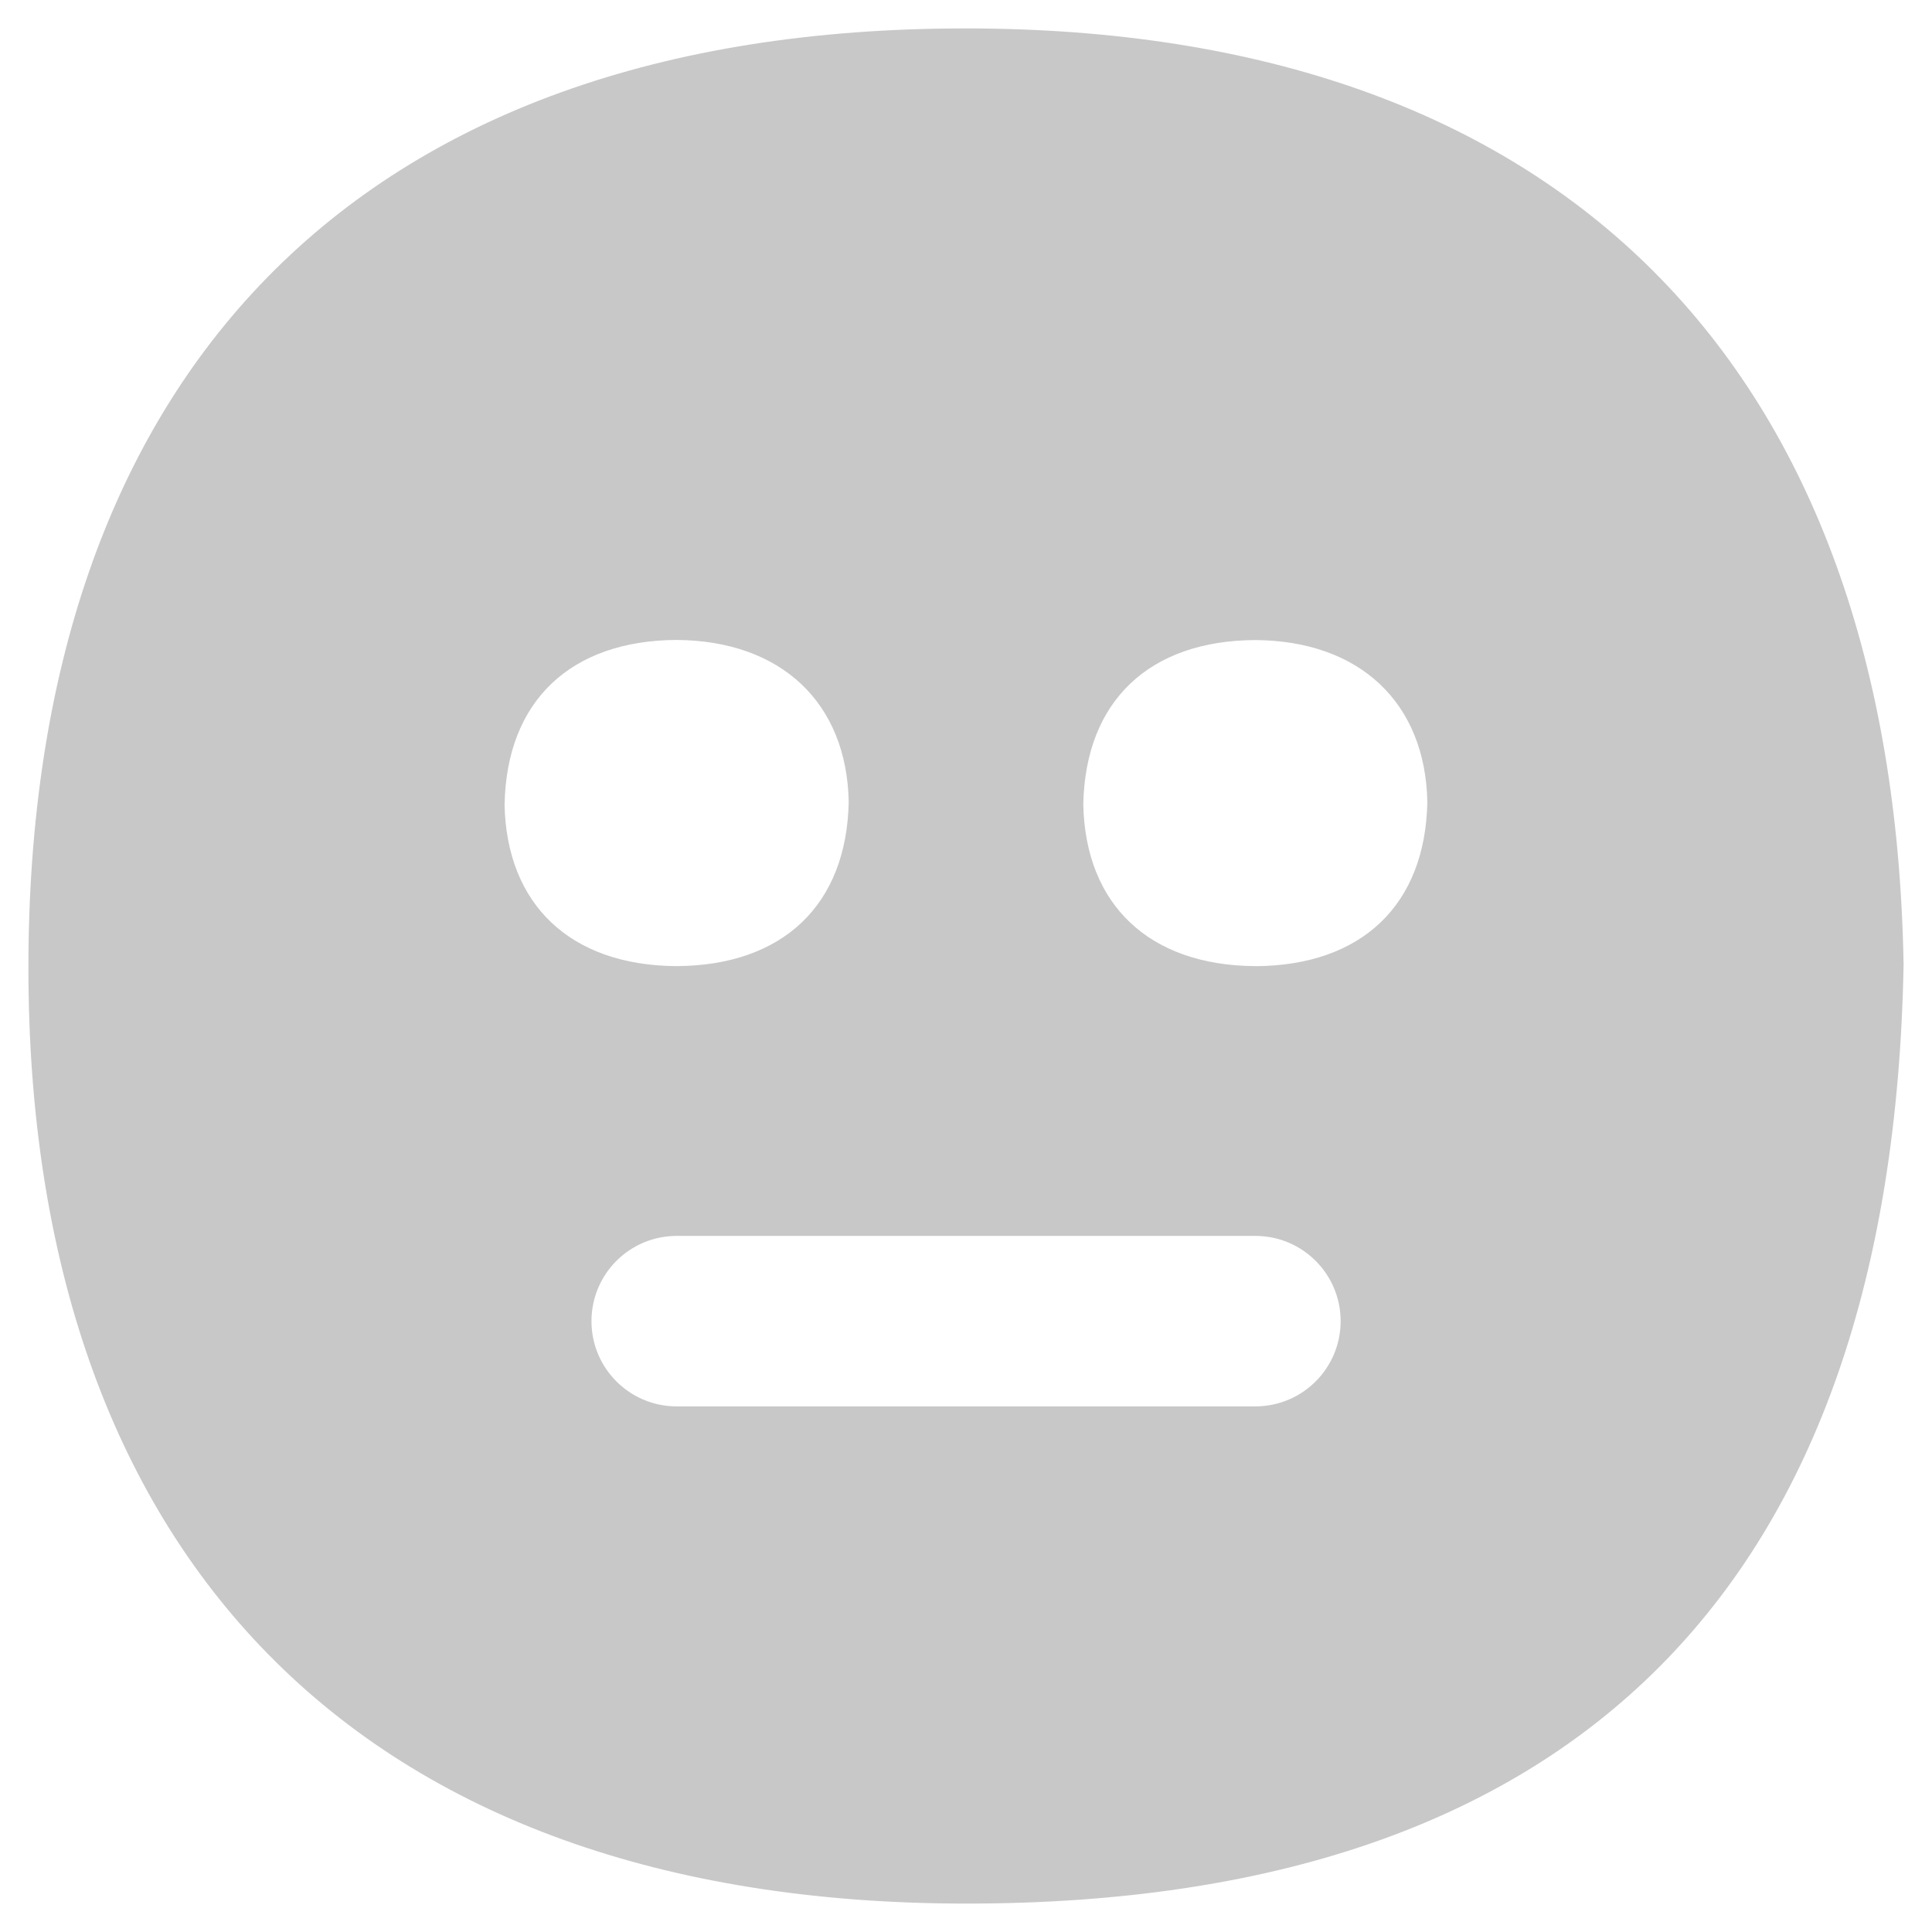 <svg width="34" height="34" viewBox="0 0 34 34" fill="none" xmlns="http://www.w3.org/2000/svg">
<path d="M16.991 0.5C6.229 0.5 0.5 6.659 0.5 17.029C0.5 27.317 6.277 33.5 17.009 33.5C27.741 33.5 33.3 27.895 33.5 16.974C33.317 6.419 27.461 0.5 16.991 0.5ZM8.88 14.153C8.916 12.331 10.046 11.273 11.903 11.262C13.746 11.273 14.902 12.365 14.936 14.111C14.9 15.932 13.772 16.989 11.916 17.002H11.899C10.043 16.989 8.915 15.926 8.879 14.155L8.88 14.153ZM22.093 24.75H11.909C11.079 24.75 10.409 24.078 10.409 23.25C10.409 22.422 11.079 21.75 11.909 21.75H22.093C22.922 21.75 23.593 22.422 23.593 23.25C23.593 24.078 22.922 24.75 22.093 24.75ZM22.102 17.002H22.084C20.228 16.989 19.1 15.926 19.064 14.155C19.1 12.332 20.23 11.274 22.087 11.264C23.93 11.274 25.085 12.367 25.119 14.113C25.084 15.934 23.956 16.991 22.1 17.003L22.102 17.002Z" fill="#727272" fill-opacity="0.39"/>
</svg>
